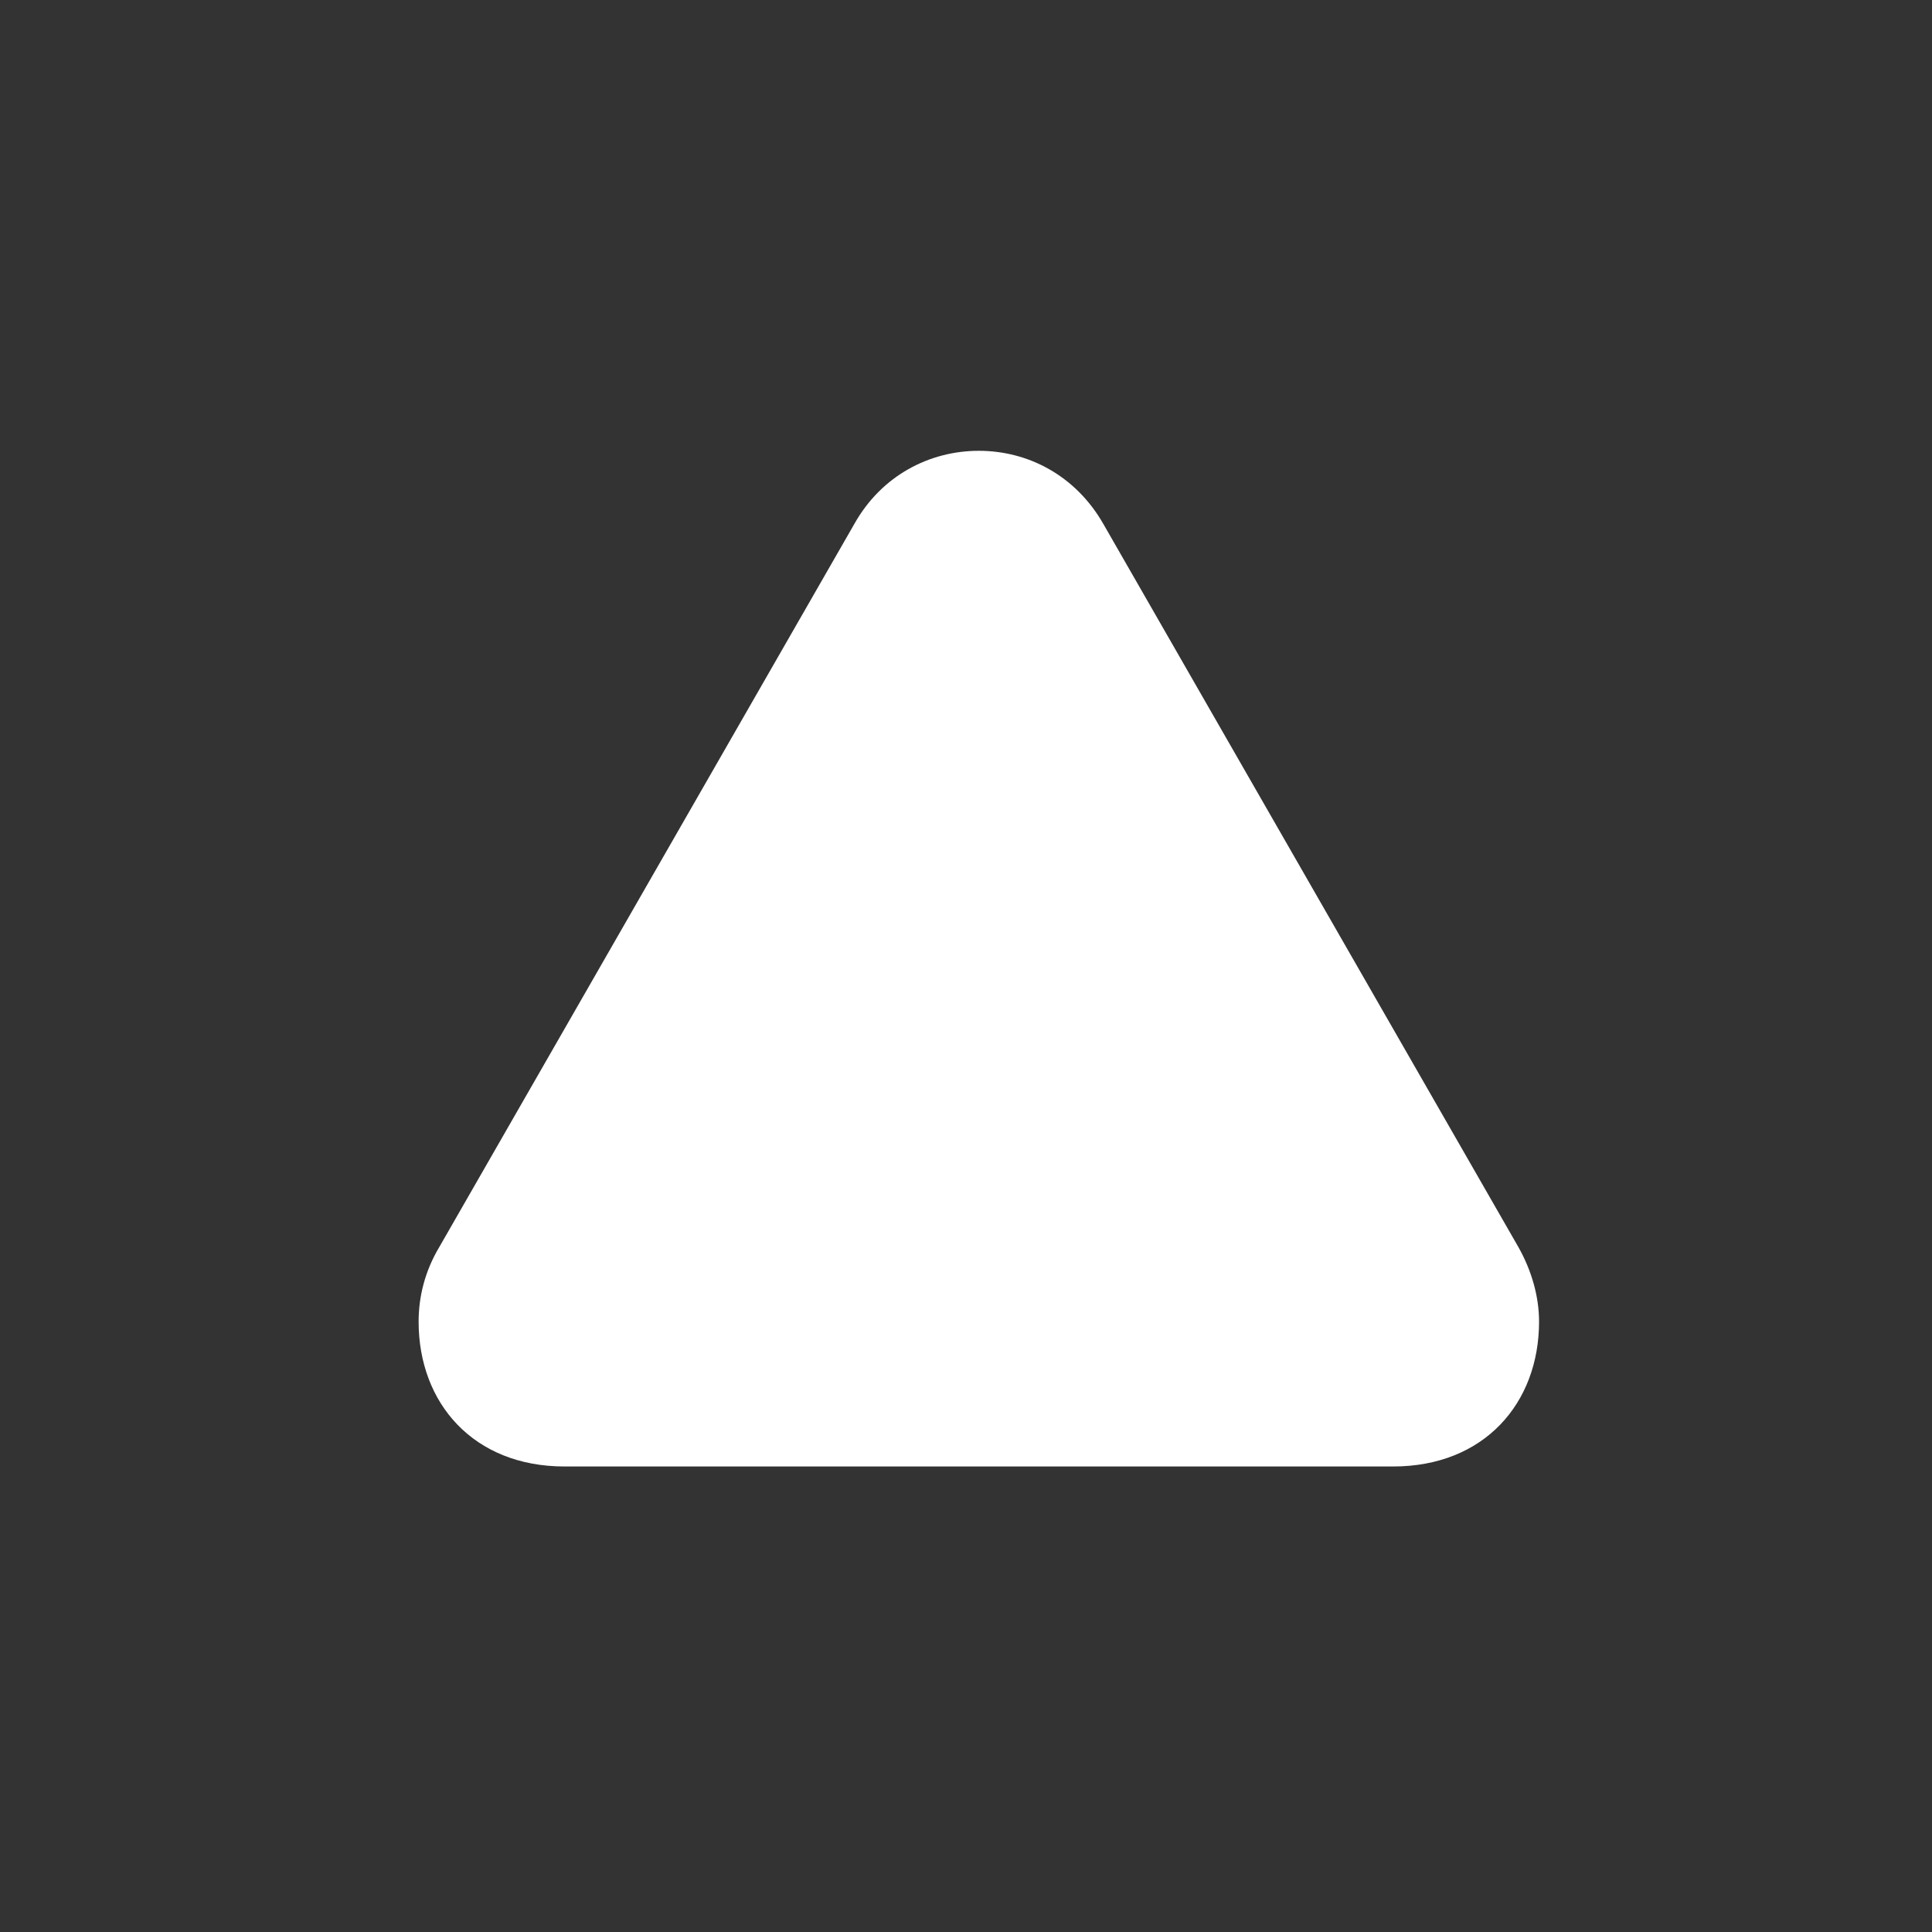 <svg width="80" height="80" viewBox="0 0 80 80" fill="none" xmlns="http://www.w3.org/2000/svg">
<rect x="0" y="0" width="80" height="80" fill="#333333" stroke="none"/>
<path d="M23.377 60.724C19.613 60.724 17.334 58.112 17.334 54.725C17.334 53.685 17.599 52.622 18.197 51.626L35.374 21.699C36.503 19.685 38.495 18.667 40.531 18.667C42.568 18.667 44.538 19.685 45.689 21.699L62.866 51.626C63.419 52.6 63.729 53.685 63.729 54.725C63.729 58.112 61.449 60.724 57.686 60.724H23.377Z" fill="white"/>
</svg>

